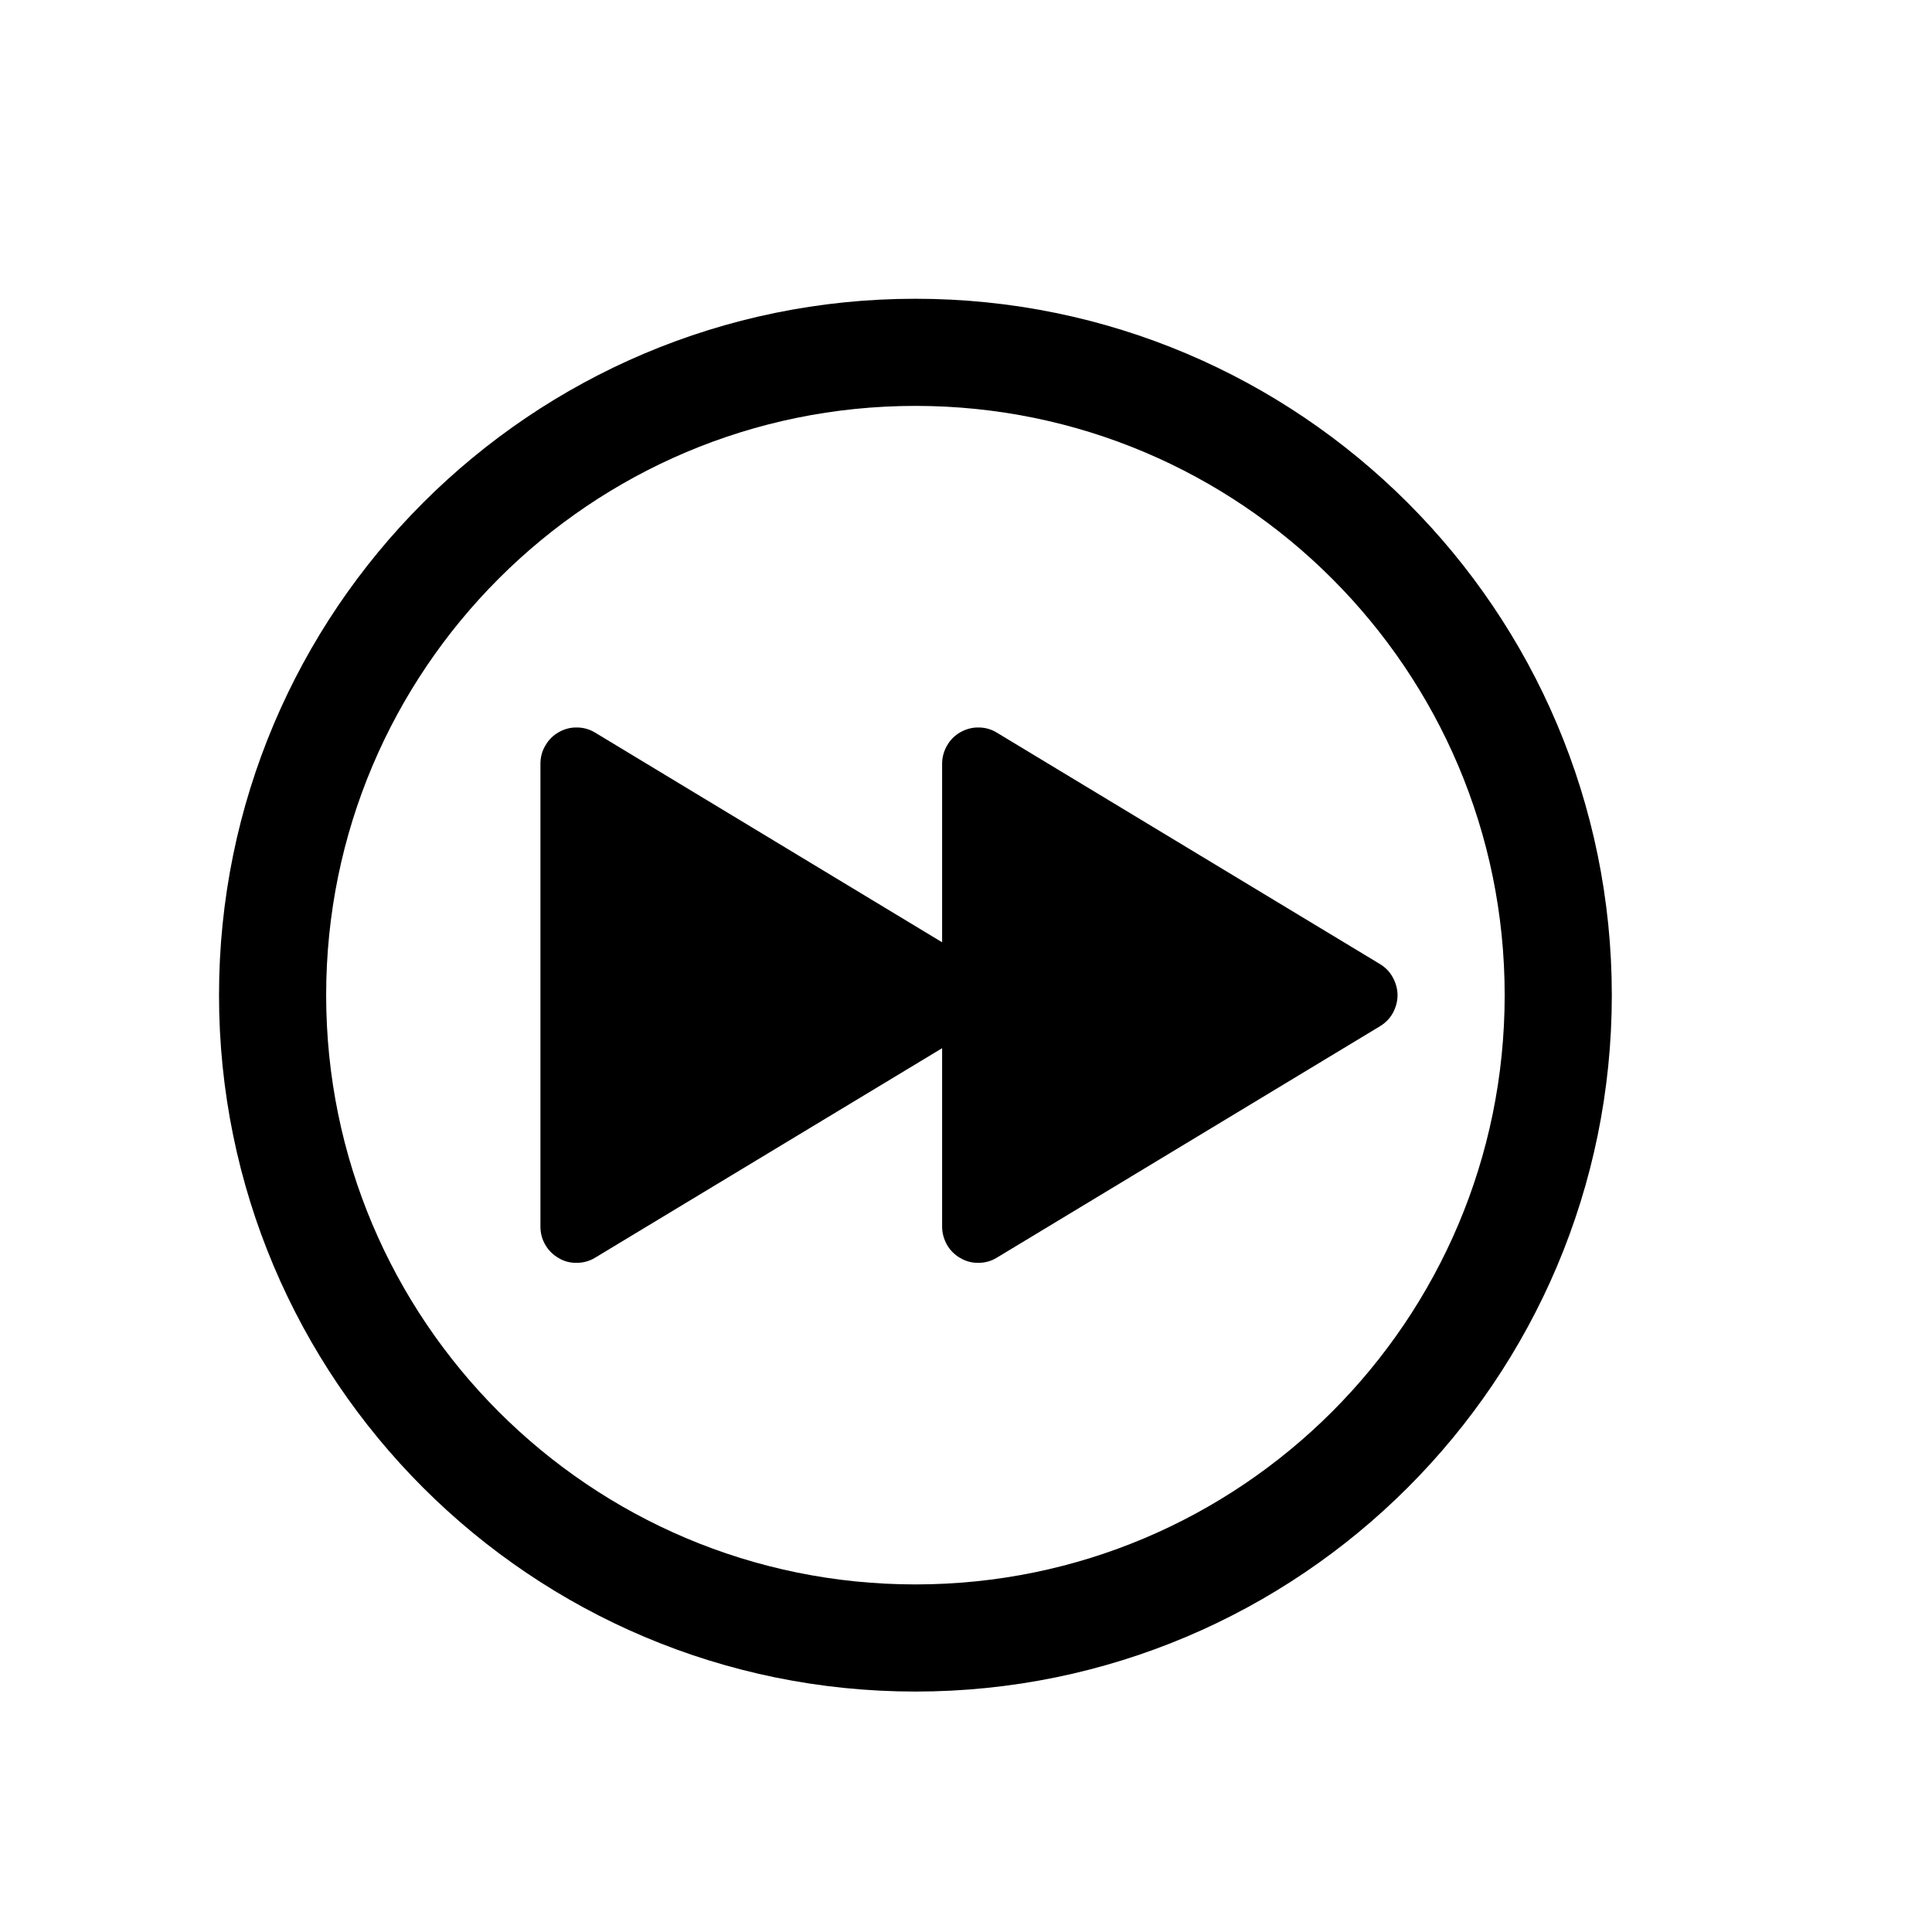 <svg width="11" height="11" viewBox="0 0 11 11" fill="none" xmlns="http://www.w3.org/2000/svg">
<path d="M8.872 5.666C8.872 3.646 7.232 2.006 5.212 2.006C3.191 2.006 1.552 3.646 1.552 5.666C1.552 7.687 3.191 9.326 5.212 9.326C7.232 9.326 8.872 7.687 8.872 5.666Z" stroke="black" stroke-width="0.61" stroke-miterlimit="10"/>
<path d="M7.857 5.489L5.675 4.171C5.644 4.152 5.609 4.142 5.572 4.142C5.536 4.141 5.5 4.151 5.468 4.169C5.436 4.187 5.41 4.213 5.392 4.245C5.374 4.276 5.364 4.312 5.364 4.349V5.365L3.388 4.171C3.357 4.152 3.321 4.142 3.285 4.142C3.248 4.141 3.212 4.151 3.181 4.169C3.149 4.187 3.123 4.213 3.105 4.245C3.086 4.276 3.077 4.312 3.077 4.349V6.984C3.077 7.02 3.086 7.056 3.105 7.088C3.123 7.119 3.149 7.145 3.181 7.163C3.212 7.182 3.248 7.191 3.285 7.19C3.321 7.19 3.357 7.18 3.388 7.161L5.364 5.968V6.984C5.364 7.02 5.374 7.056 5.392 7.088C5.41 7.119 5.436 7.145 5.468 7.163C5.5 7.182 5.536 7.191 5.572 7.19C5.609 7.19 5.644 7.18 5.675 7.161L7.857 5.843C7.887 5.825 7.913 5.799 7.93 5.768C7.947 5.737 7.957 5.702 7.957 5.666C7.957 5.631 7.947 5.596 7.93 5.565C7.913 5.533 7.887 5.507 7.857 5.489Z" fill="black"/>
</svg>
